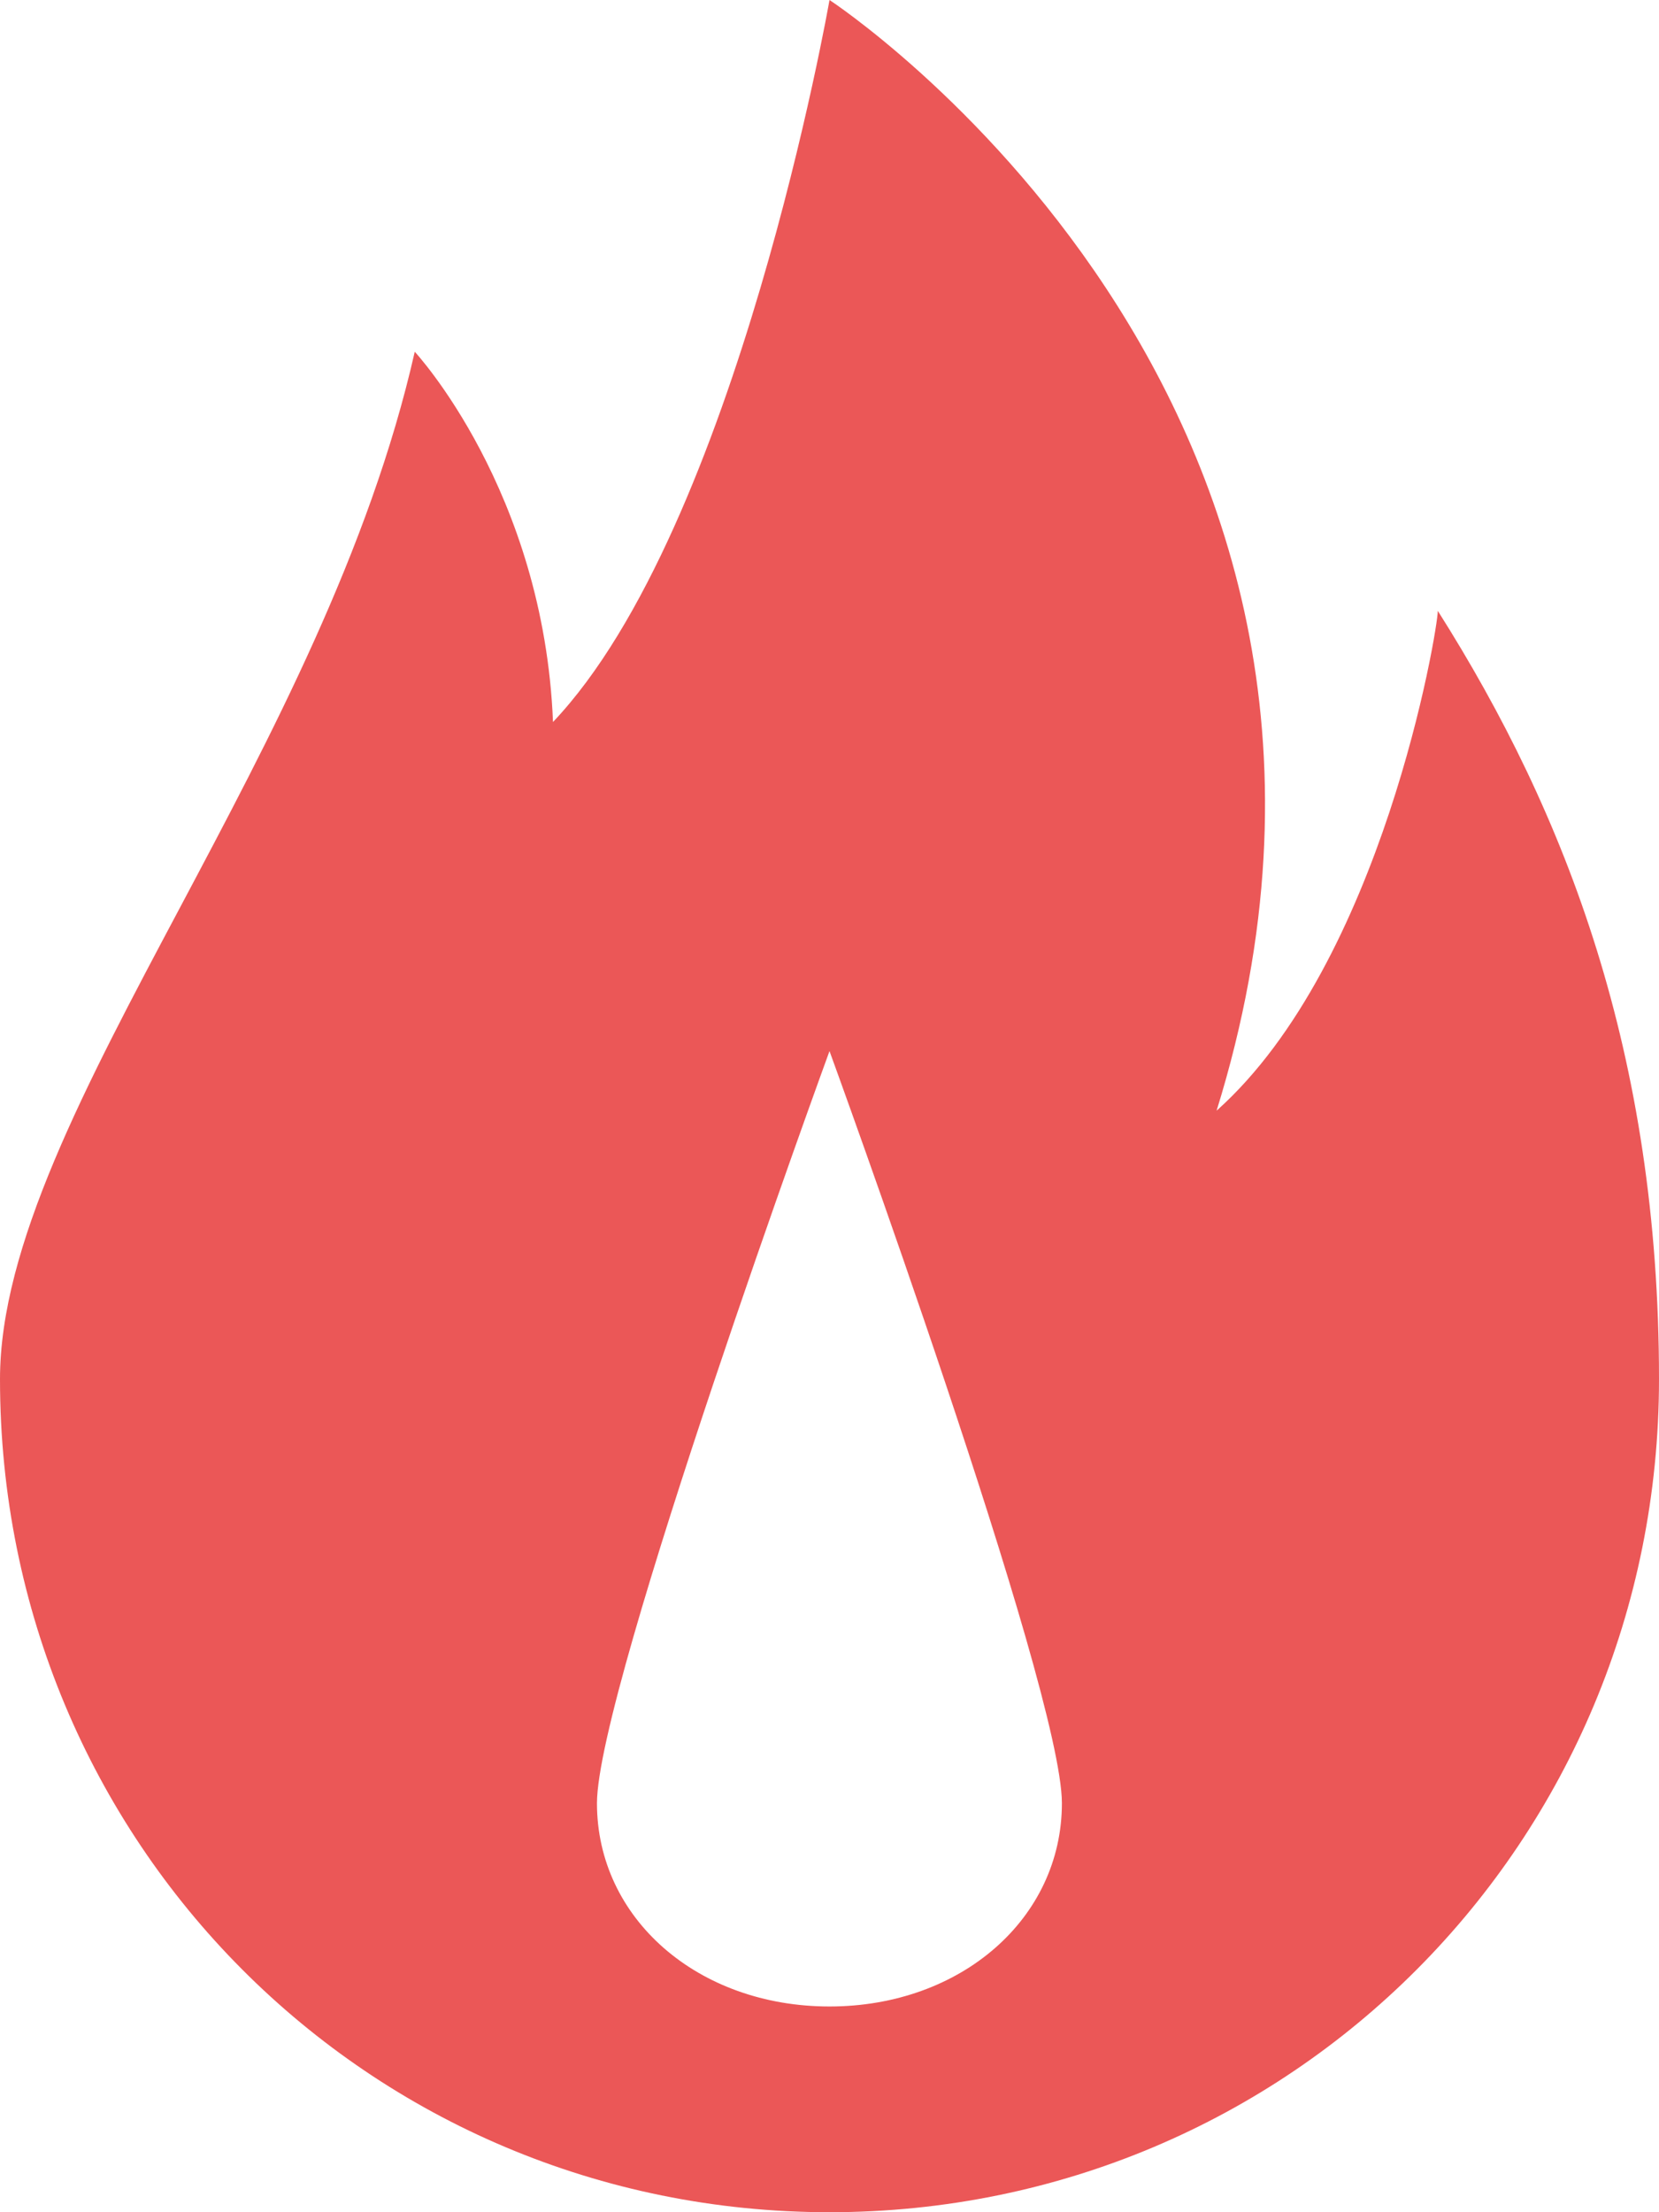 <svg width="12" height="16" viewBox="0 0 12 16" fill="none" xmlns="http://www.w3.org/2000/svg">
<path fill-rule="evenodd" clip-rule="evenodd" d="M8.8 8.033C10 6.962 10.4 4.552 10.4 4.418C11.333 5.891 12 7.632 12 9.975C12 13.322 9.333 16 6 16C2.667 16 0 13.322 0 9.975C0 9.014 0.614 7.858 1.302 6.564C1.955 5.334 2.675 3.979 3 2.544C3 2.544 3.933 3.548 4 5.222C5.333 3.816 6 0 6 0C6 0 10.4 2.879 8.8 8.033ZM6 14.512C6.952 14.512 7.681 13.875 7.681 13.042C7.681 12.209 6 7.602 6 7.602C6 7.602 4.318 12.209 4.318 13.042C4.318 13.875 5.047 14.512 6 14.512Z" fill="#EB5757"/>
</svg>
